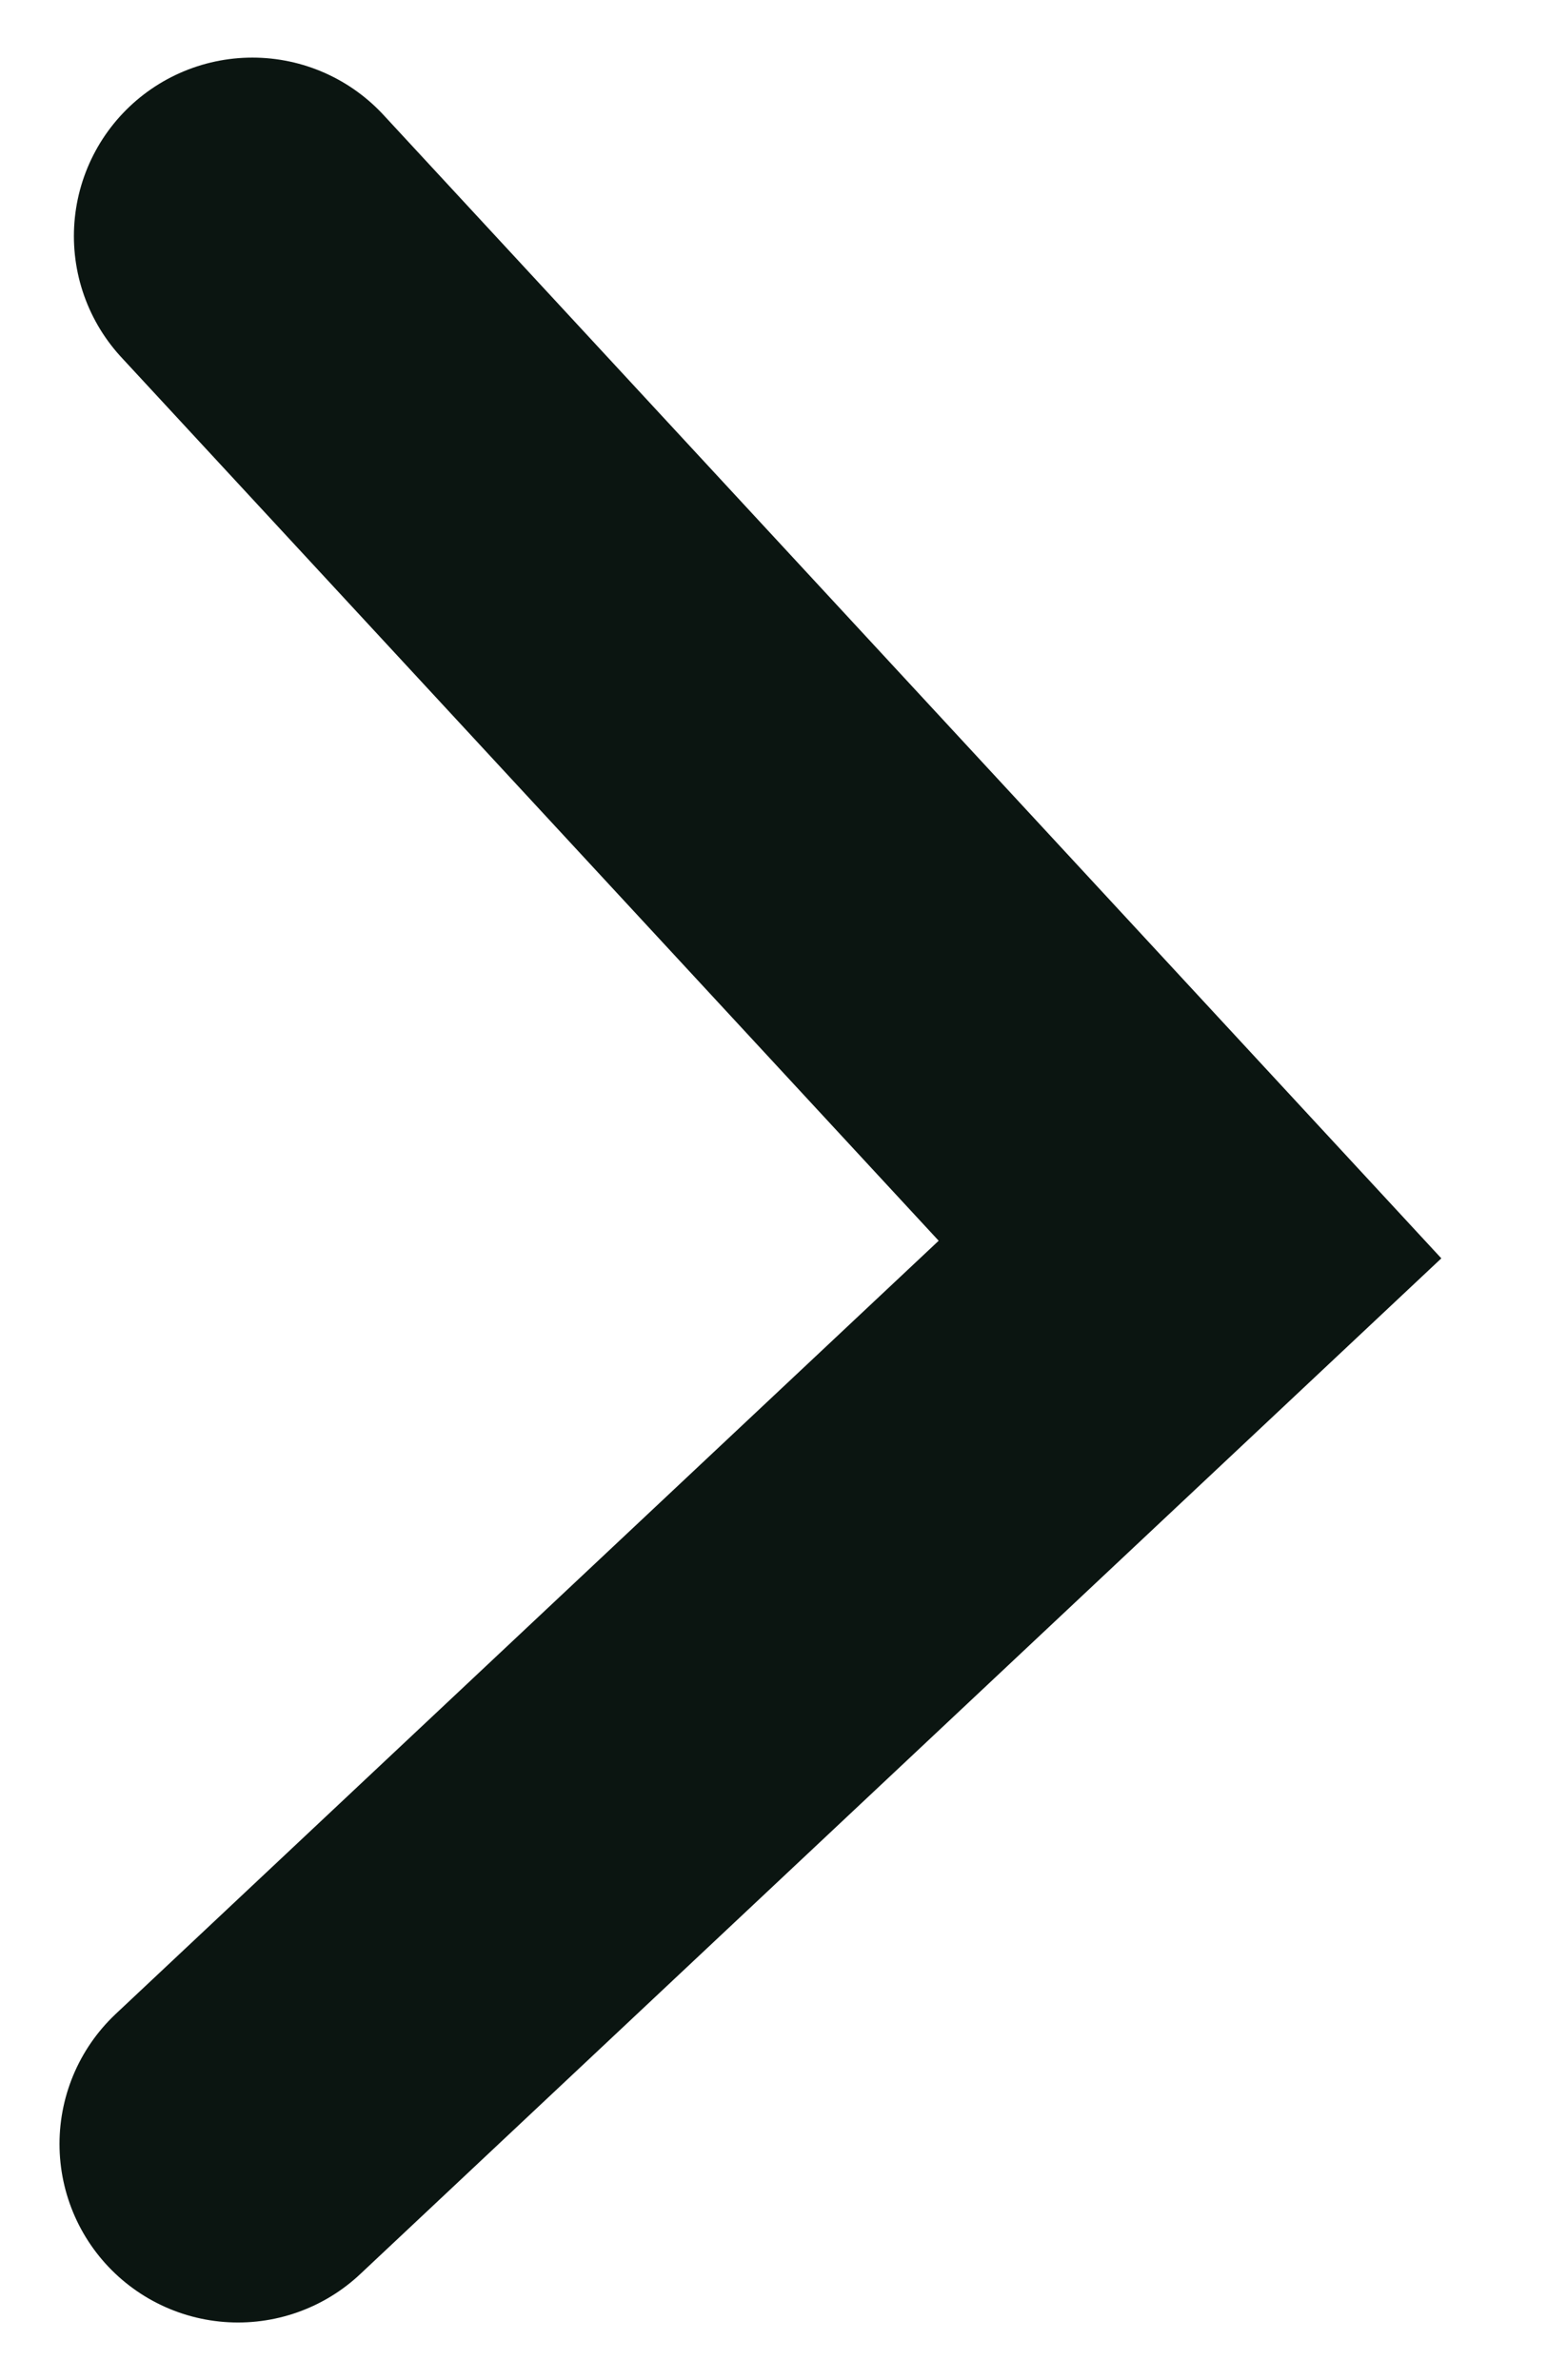 <svg width="13" height="20" viewBox="0 0 13 20" fill="none" xmlns="http://www.w3.org/2000/svg">
<path id="Vector 1350" d="M2.121 1.984L10 10.5L2 18.016" stroke="#0B1511" stroke-width="3" stroke-linecap="round"/>
</svg>
